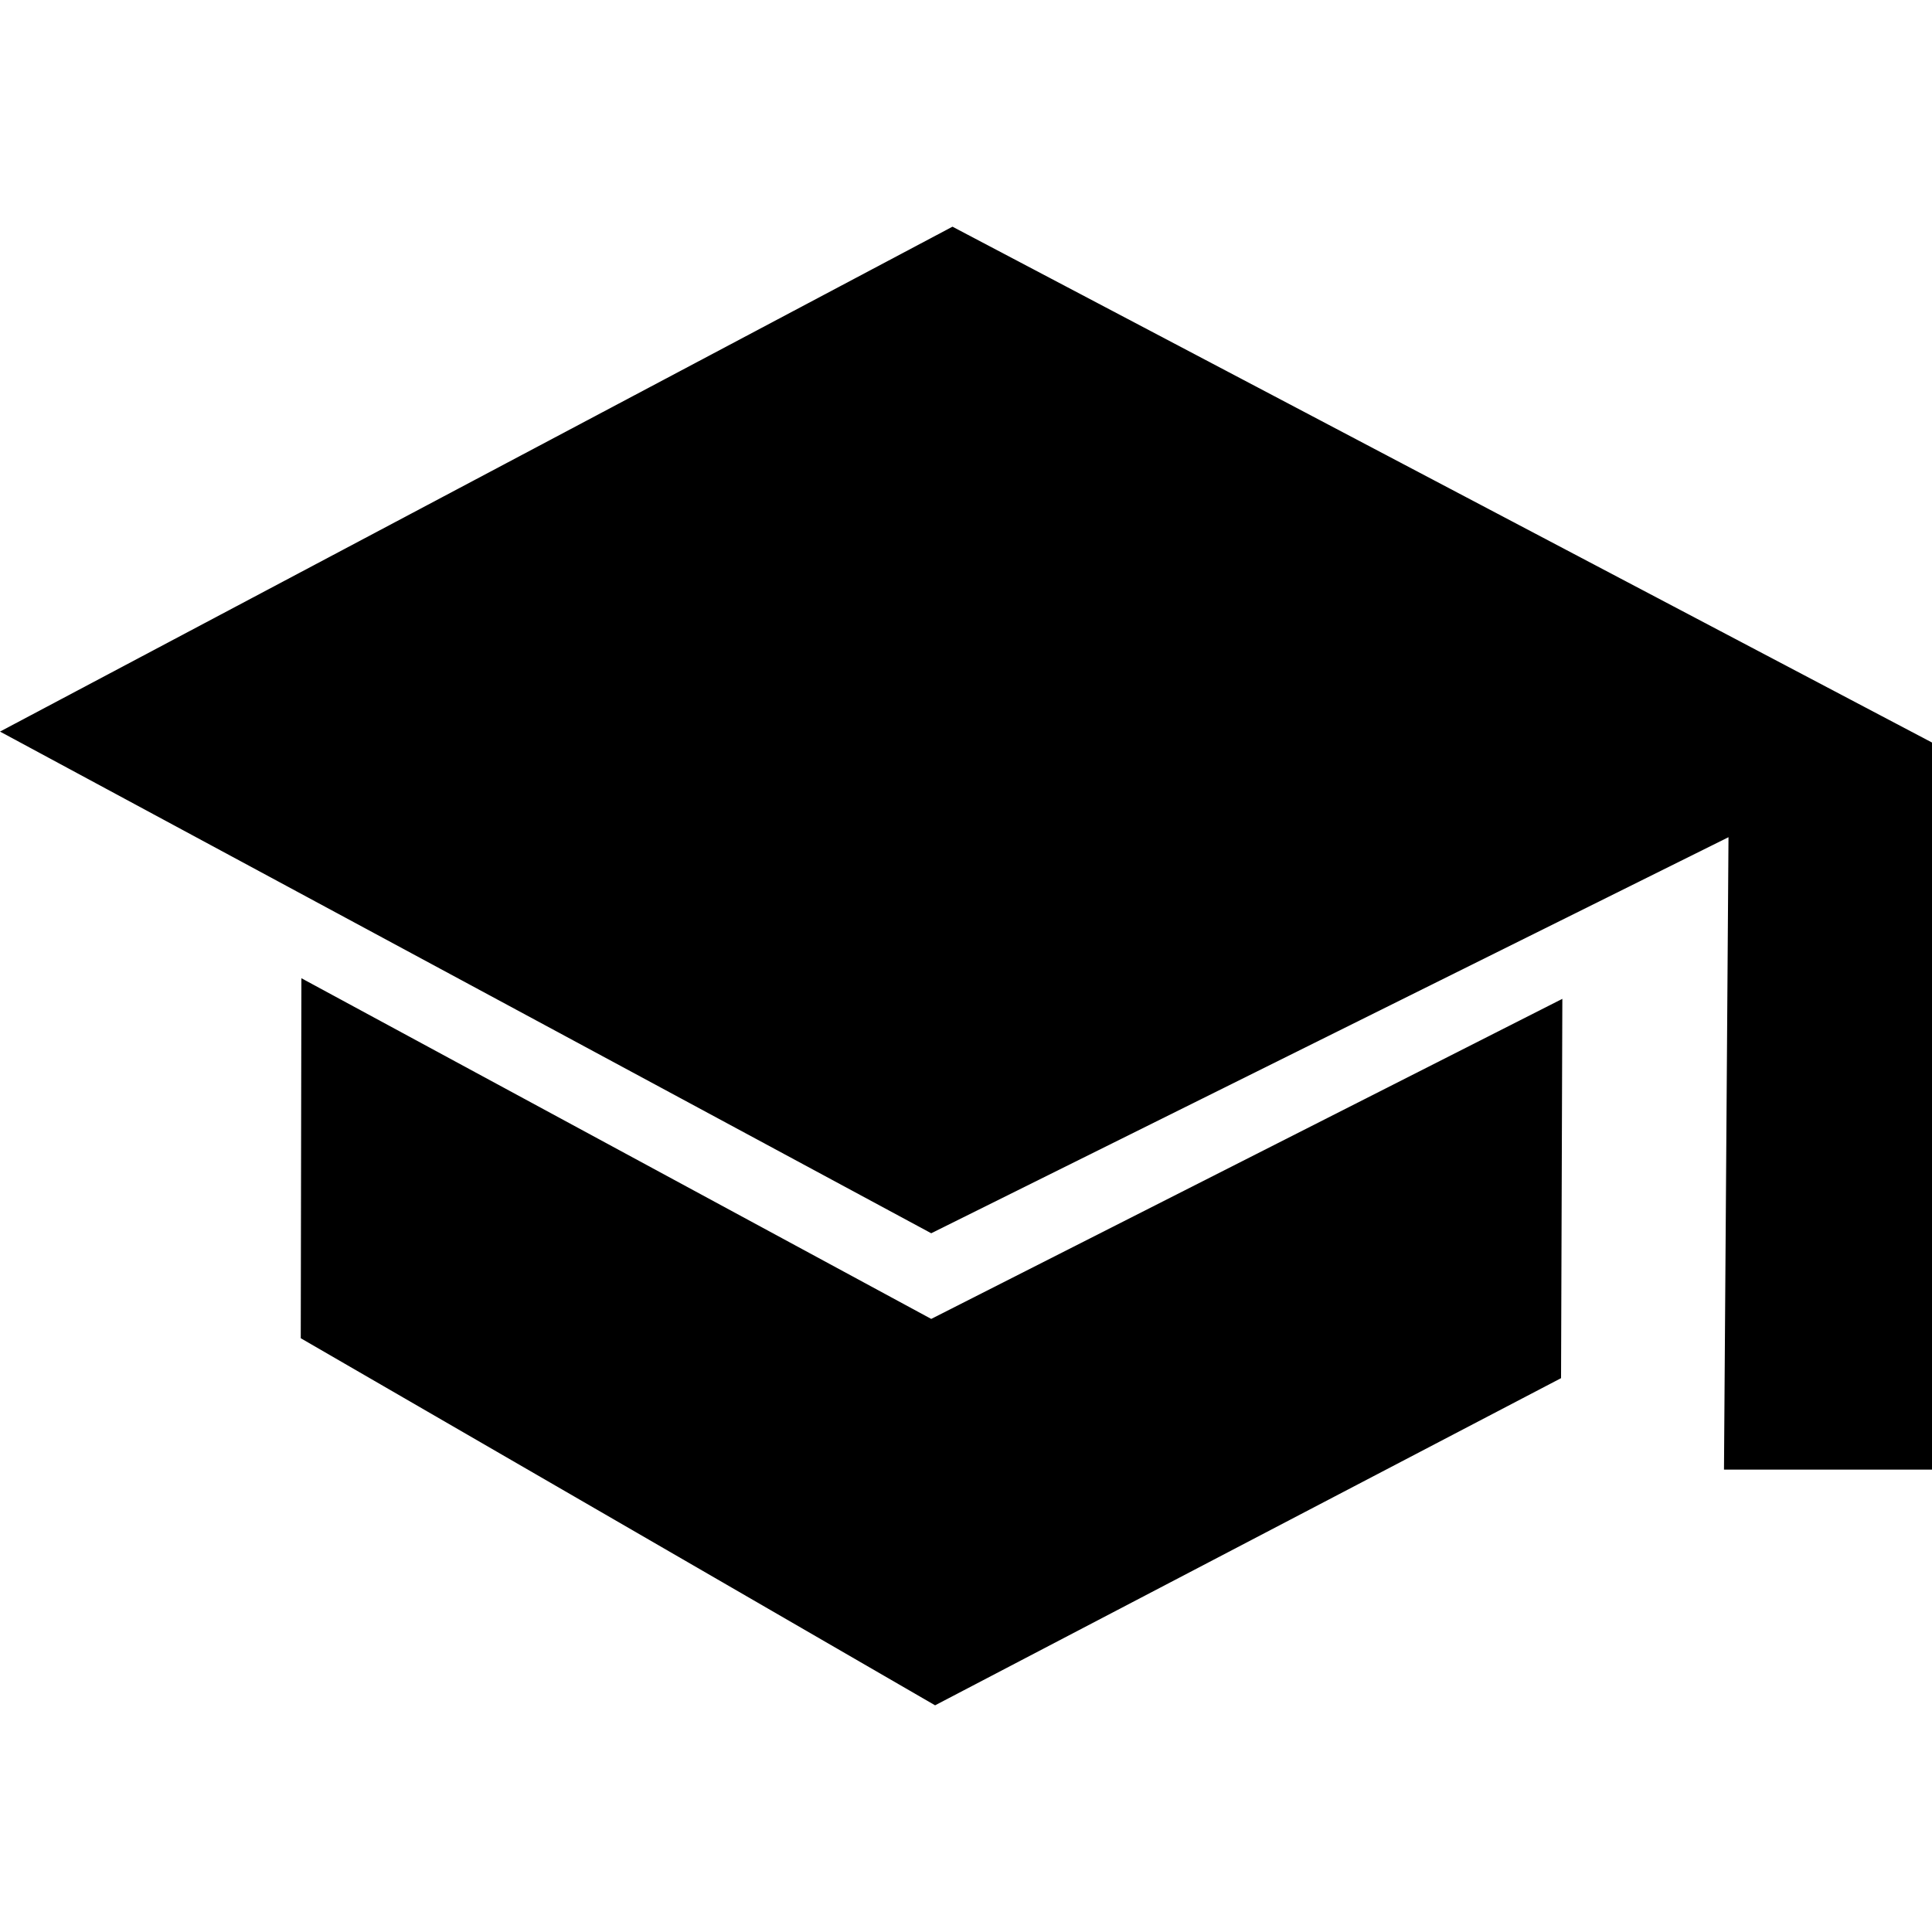 <?xml version="1.0" encoding="utf-8"?>
<!-- Generator: Adobe Illustrator 25.3.1, SVG Export Plug-In . SVG Version: 6.00 Build 0)  -->
<svg version="1.1" id="Layer_1" xmlns="http://www.w3.org/2000/svg" xmlns:xlink="http://www.w3.org/1999/xlink" x="0px" y="0px"
	 viewBox="0 0 30 30" style="enable-background:new 0 0 30 30;" xml:space="preserve">
<g>
	<polygon points="0,11.36 14.79,3.52 30,11.53 30,22.82 26.77,22.82 26.84,13 14.46,19.15 	"/>
	<polygon points="4.68,15.19 4.67,20.78 14.52,26.48 24.24,21.4 24.26,15.51 14.46,20.48 	"/>
</g>
</svg>
